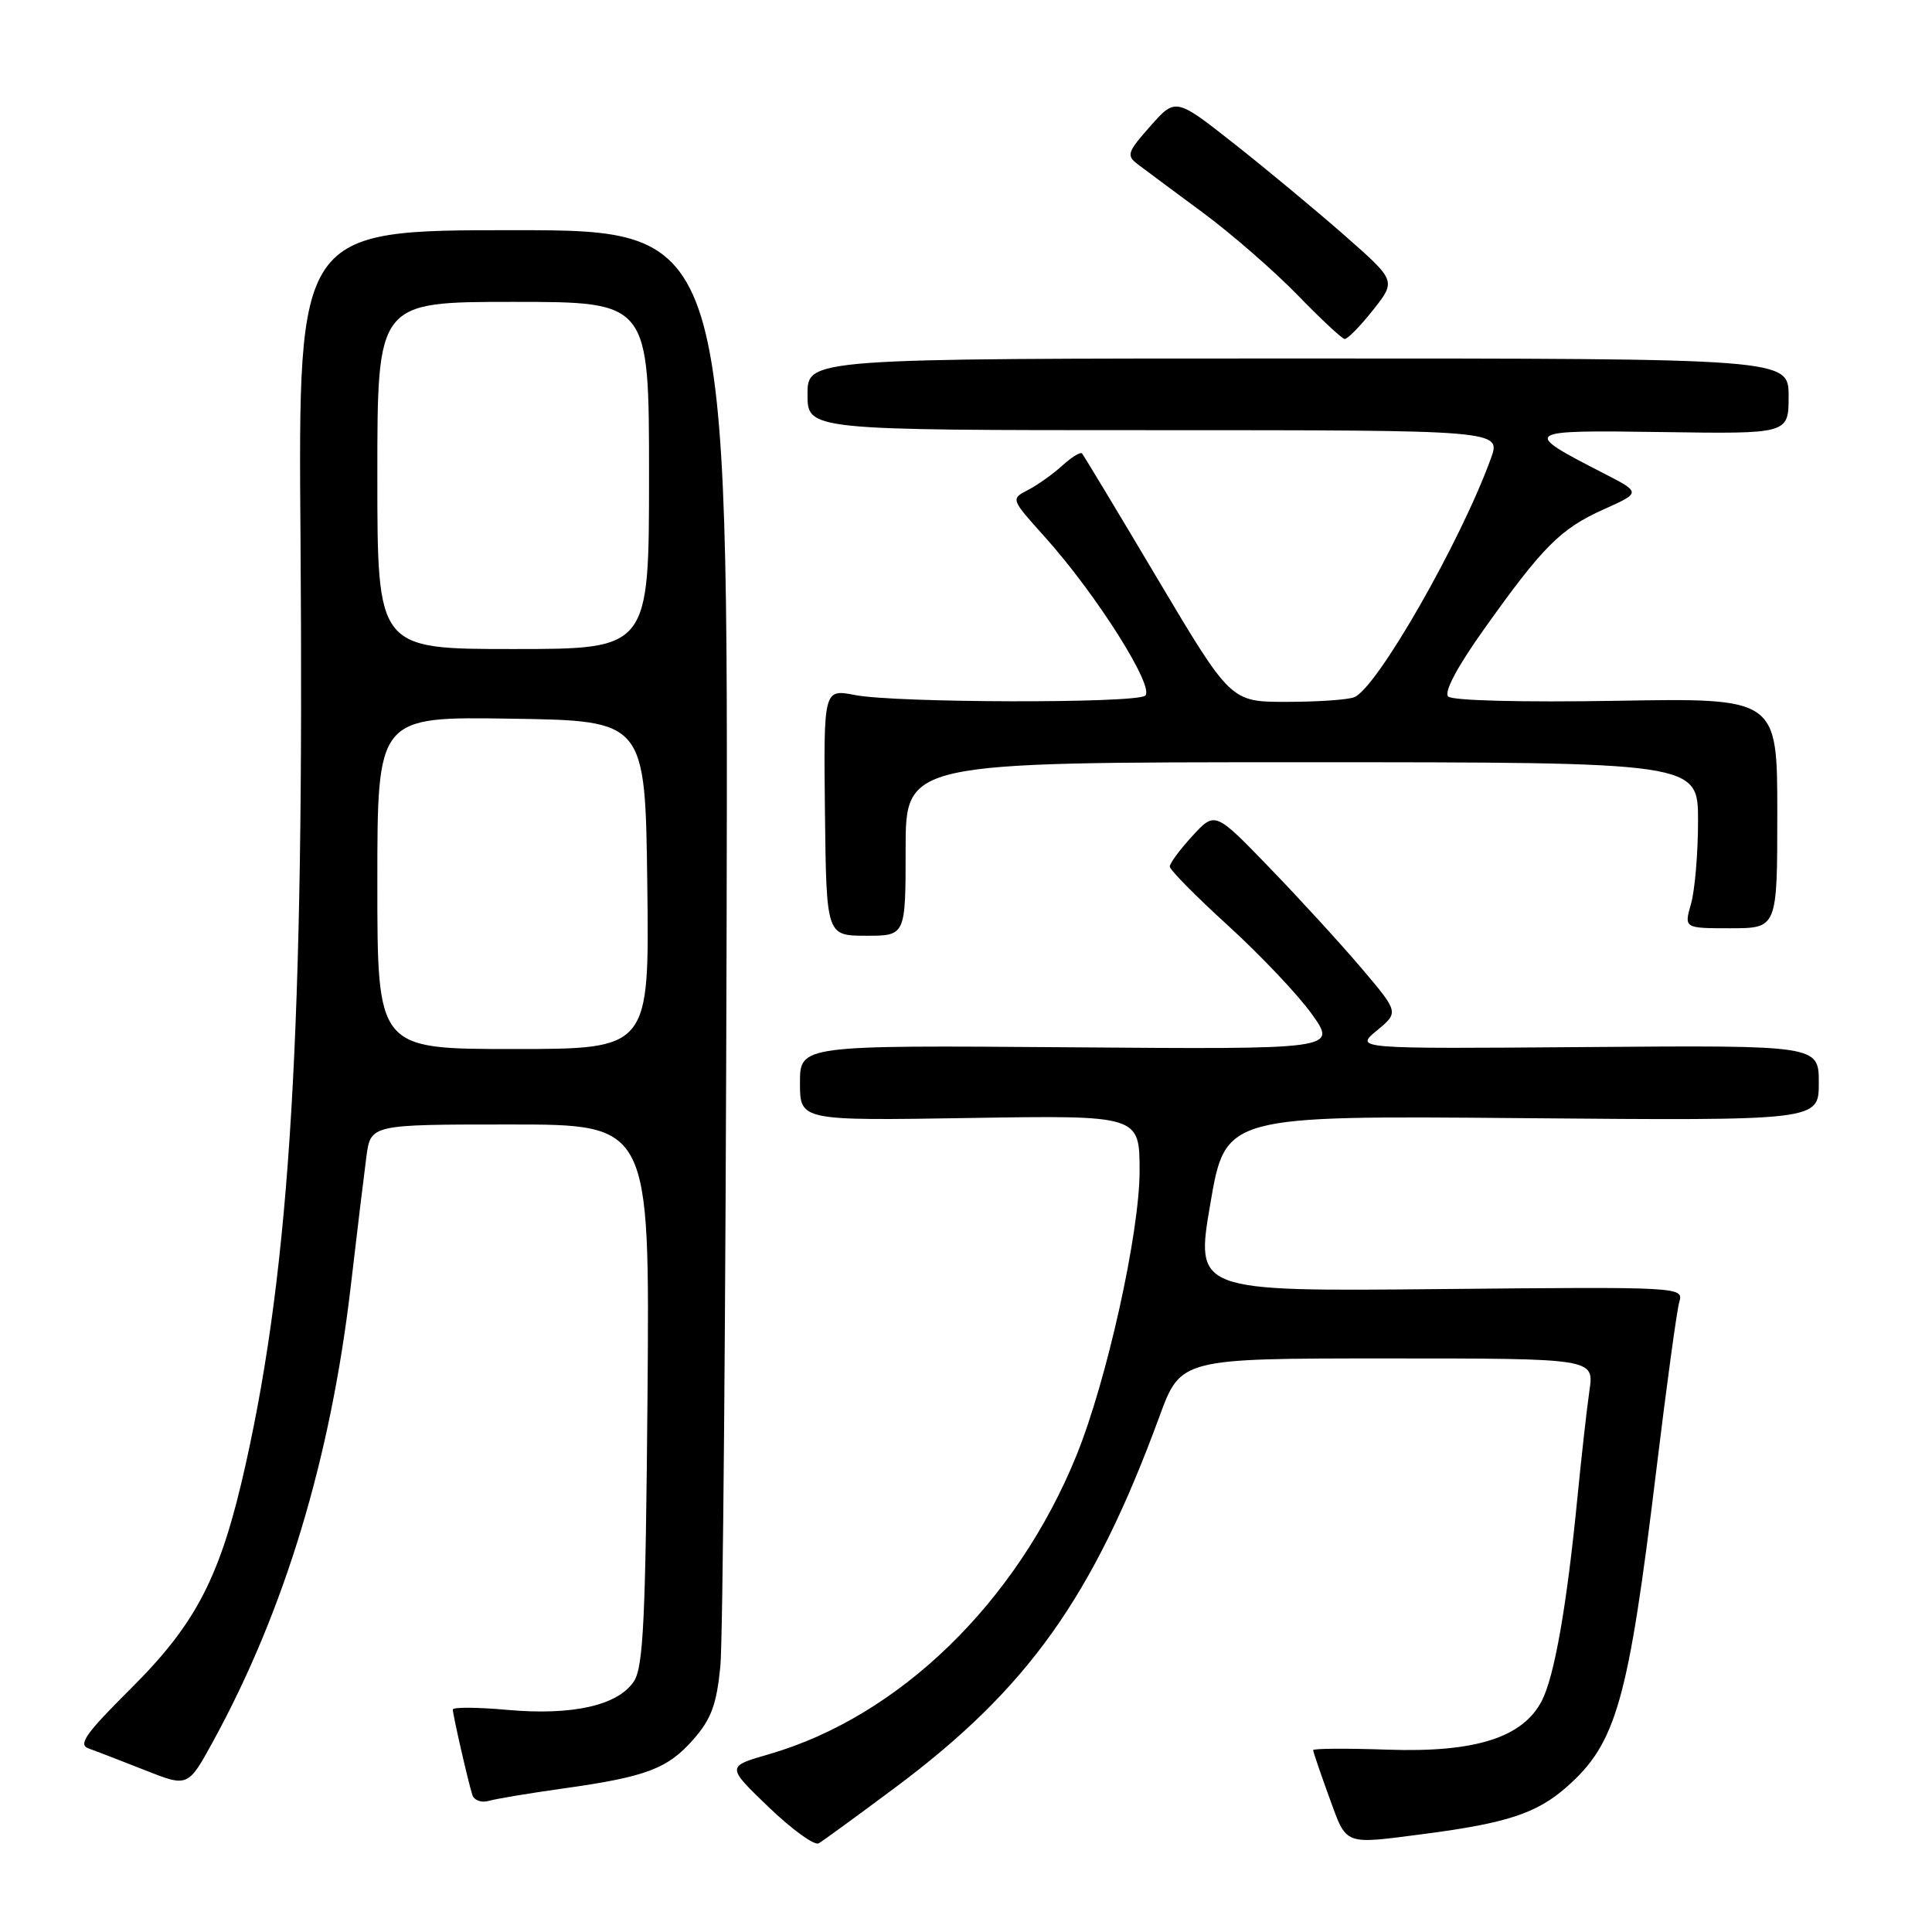 <?xml version="1.0" encoding="UTF-8" standalone="no"?>
<!DOCTYPE svg PUBLIC "-//W3C//DTD SVG 1.1//EN" "http://www.w3.org/Graphics/SVG/1.1/DTD/svg11.dtd" >
<svg xmlns="http://www.w3.org/2000/svg" xmlns:xlink="http://www.w3.org/1999/xlink" version="1.1" viewBox="0 0 256 256">
 <g >
 <path fill="currentColor"
d=" M 118.66 236.83 C 136.21 223.73 144.84 211.61 153.61 187.75 C 156.45 180.00 156.45 180.00 183.84 180.00 C 211.23 180.00 211.23 180.00 210.61 184.25 C 210.27 186.59 209.55 193.00 209.01 198.50 C 207.61 212.79 205.98 222.07 204.31 225.34 C 201.81 230.23 195.50 232.24 183.90 231.84 C 178.45 231.65 174.00 231.68 174.00 231.90 C 174.00 232.12 174.96 234.93 176.13 238.15 C 178.50 244.64 177.89 244.41 188.83 242.99 C 199.63 241.58 203.63 240.27 207.56 236.81 C 214.17 231.01 215.75 225.44 219.46 194.88 C 220.82 183.67 222.19 173.60 222.52 172.50 C 223.10 170.52 222.71 170.50 190.74 170.81 C 158.38 171.12 158.38 171.12 160.38 159.47 C 162.38 147.82 162.38 147.82 201.69 148.16 C 241.00 148.50 241.00 148.50 241.00 143.50 C 241.00 138.50 241.00 138.50 210.25 138.74 C 179.50 138.98 179.50 138.98 182.43 136.56 C 185.36 134.14 185.36 134.14 180.43 128.32 C 177.72 125.13 172.24 119.13 168.25 115.01 C 161.00 107.50 161.00 107.50 158.00 110.77 C 156.35 112.56 155.00 114.39 155.00 114.82 C 155.00 115.26 158.49 118.79 162.75 122.67 C 167.01 126.55 172.00 131.82 173.83 134.38 C 177.16 139.05 177.16 139.05 141.58 138.77 C 106.00 138.50 106.00 138.50 106.00 143.50 C 106.00 148.50 106.00 148.50 128.50 148.14 C 151.00 147.78 151.00 147.78 151.00 155.17 C 151.00 163.38 146.65 182.98 142.63 192.87 C 134.73 212.32 119.13 227.47 101.87 232.45 C 96.25 234.07 96.25 234.07 101.85 239.45 C 104.93 242.41 107.91 244.57 108.48 244.25 C 109.04 243.93 113.62 240.59 118.66 236.83 Z  M 74.50 237.00 C 85.61 235.45 88.45 234.38 91.86 230.50 C 94.24 227.80 94.95 225.87 95.45 220.81 C 95.79 217.34 96.16 173.10 96.28 122.50 C 96.50 30.50 96.50 30.50 68.00 30.50 C 39.50 30.50 39.50 30.50 39.82 71.50 C 40.32 136.47 38.49 167.38 32.56 194.00 C 29.25 208.86 26.07 215.06 17.30 223.78 C 11.33 229.72 10.31 231.17 11.74 231.68 C 12.71 232.02 16.07 233.32 19.21 234.56 C 24.91 236.82 24.91 236.82 28.28 230.66 C 37.73 213.36 43.80 193.27 46.47 170.50 C 47.30 163.35 48.24 155.59 48.55 153.25 C 49.12 149.00 49.12 149.00 67.61 149.00 C 86.09 149.00 86.09 149.00 85.80 184.75 C 85.55 214.49 85.25 220.88 84.00 222.78 C 81.89 225.98 75.86 227.34 67.25 226.57 C 63.26 226.21 60.00 226.19 60.00 226.52 C 60.00 227.20 61.97 235.84 62.58 237.82 C 62.81 238.54 63.78 238.91 64.75 238.63 C 65.71 238.35 70.10 237.62 74.50 237.00 Z  M 120.00 112.50 C 120.00 101.00 120.00 101.00 172.50 101.00 C 225.00 101.00 225.00 101.00 225.00 108.76 C 225.00 113.02 224.58 117.97 224.07 119.76 C 223.14 123.00 223.14 123.00 229.32 123.00 C 235.50 122.99 235.50 122.99 235.50 107.74 C 235.50 92.49 235.50 92.49 214.16 92.86 C 201.73 93.07 192.44 92.84 191.89 92.29 C 191.31 91.71 193.10 88.34 196.60 83.43 C 204.43 72.41 206.77 70.07 212.48 67.50 C 217.46 65.27 217.46 65.27 212.48 62.71 C 201.52 57.09 201.68 56.98 220.25 57.25 C 237.00 57.50 237.00 57.50 237.00 52.50 C 237.00 47.50 237.00 47.50 172.00 47.50 C 107.00 47.50 107.00 47.50 107.00 52.25 C 107.00 57.00 107.00 57.00 152.96 57.00 C 198.91 57.00 198.91 57.00 197.55 60.75 C 193.53 71.83 182.41 91.25 179.43 92.39 C 178.55 92.73 174.52 93.00 170.46 93.00 C 163.08 93.00 163.08 93.00 153.41 76.75 C 148.10 67.81 143.58 60.31 143.37 60.08 C 143.16 59.85 141.98 60.58 140.75 61.70 C 139.51 62.83 137.47 64.28 136.21 64.93 C 133.92 66.11 133.92 66.12 138.43 71.13 C 145.32 78.79 153.18 91.27 151.71 92.20 C 150.11 93.22 118.67 93.14 113.31 92.10 C 109.13 91.29 109.13 91.29 109.31 107.64 C 109.50 123.98 109.50 123.98 114.75 123.99 C 120.00 124.00 120.00 124.00 120.00 112.50 Z  M 181.92 41.10 C 185.00 37.21 185.00 37.21 178.25 31.27 C 174.54 28.01 167.96 22.54 163.64 19.13 C 155.78 12.93 155.78 12.93 152.43 16.71 C 149.35 20.19 149.22 20.60 150.79 21.79 C 151.73 22.50 155.60 25.38 159.39 28.18 C 163.18 30.98 168.80 35.88 171.89 39.05 C 174.97 42.23 177.80 44.87 178.17 44.92 C 178.53 44.96 180.22 43.25 181.92 41.10 Z  M 50.00 116.98 C 50.00 94.95 50.00 94.95 67.75 95.23 C 85.50 95.50 85.50 95.50 85.77 117.25 C 86.04 139.00 86.04 139.00 68.02 139.00 C 50.00 139.00 50.00 139.00 50.00 116.98 Z  M 50.00 63.00 C 50.00 40.00 50.00 40.00 68.00 40.00 C 86.00 40.00 86.00 40.00 86.00 63.00 C 86.00 86.00 86.00 86.00 68.00 86.00 C 50.00 86.00 50.00 86.00 50.00 63.00 Z "/>
</g>
</svg>
